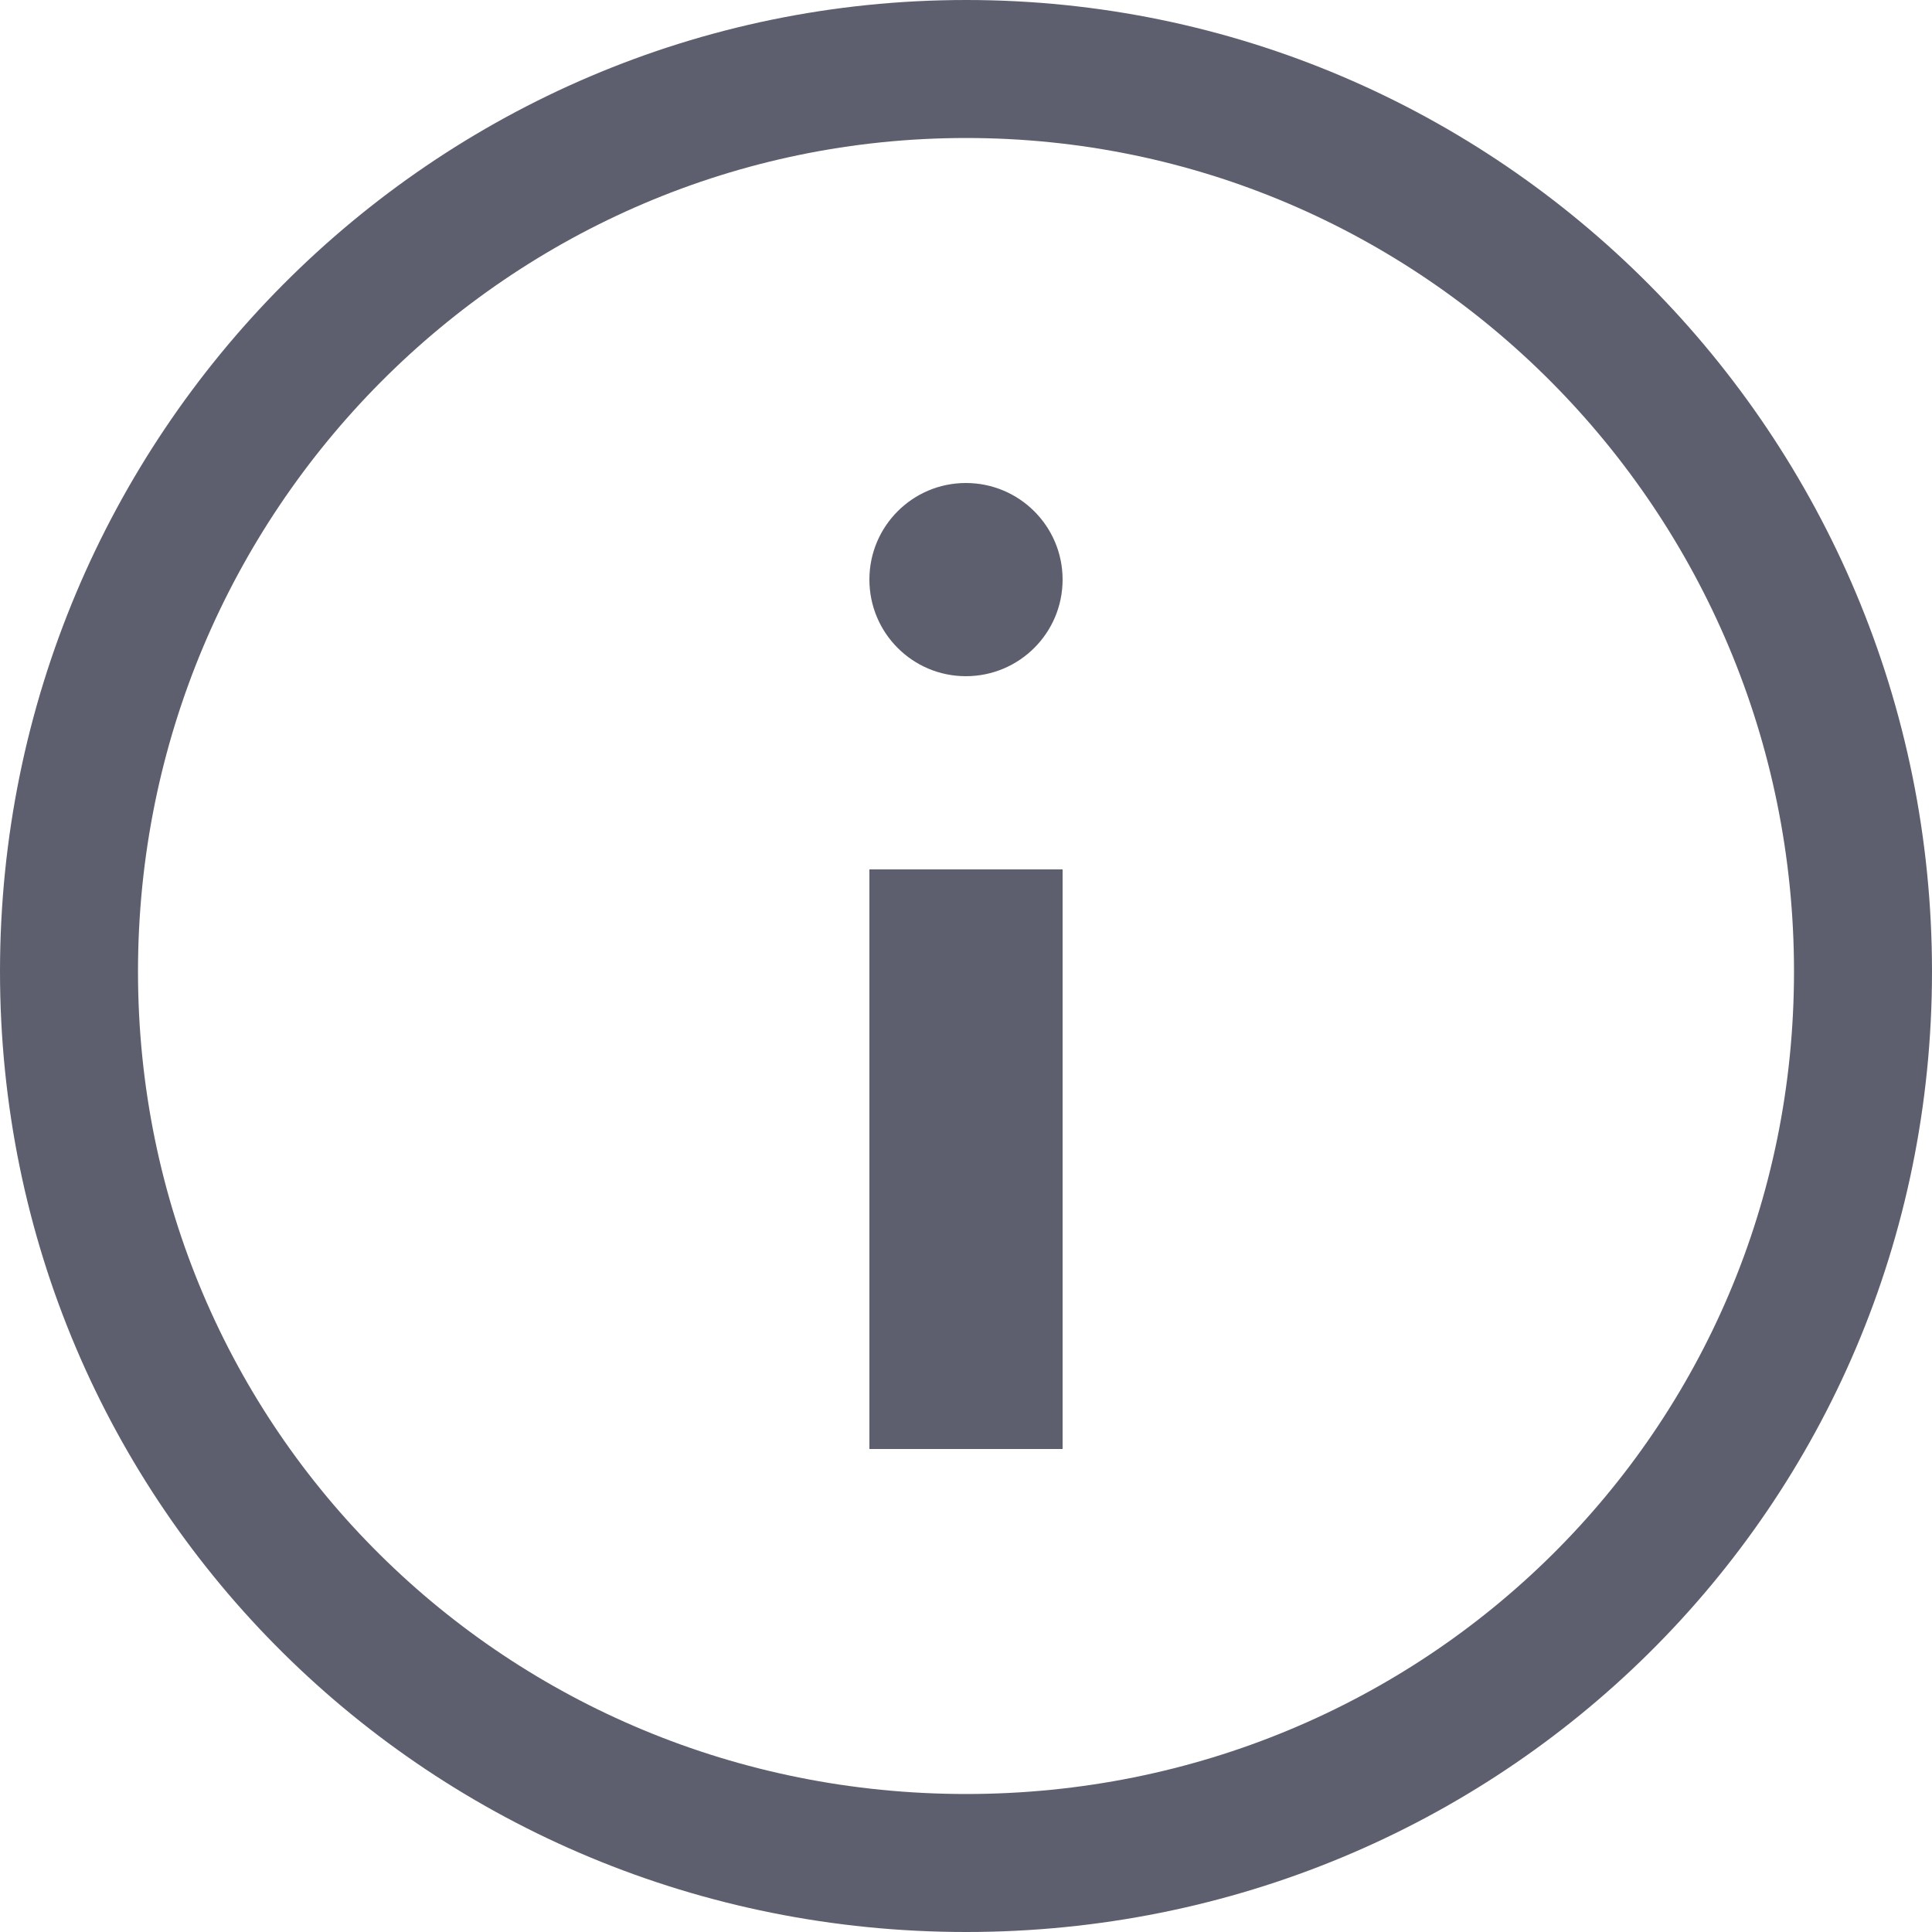 <svg width="14" height="14" viewBox="0 0 14 14" fill="none" xmlns="http://www.w3.org/2000/svg">
<path d="M0.5 7.04C0.5 3.426 3.415 0.5 7.001 0.5C10.587 0.5 13.5 3.426 13.5 7.04C13.5 10.646 10.595 13.5 7.001 13.5C3.407 13.5 0.5 10.646 0.5 7.04Z" stroke="#5E5F6E"/>
<path fill-rule="evenodd" clip-rule="evenodd" d="M6.999 4.9C7.386 4.9 7.7 4.587 7.7 4.2C7.7 3.813 7.386 3.5 6.999 3.5C6.613 3.5 6.3 3.813 6.3 4.2C6.3 4.587 6.613 4.9 6.999 4.9ZM6.3 6.3V10.5H7.7L7.7 6.3H6.3Z" fill="#5E5F6E"/>
</svg>
